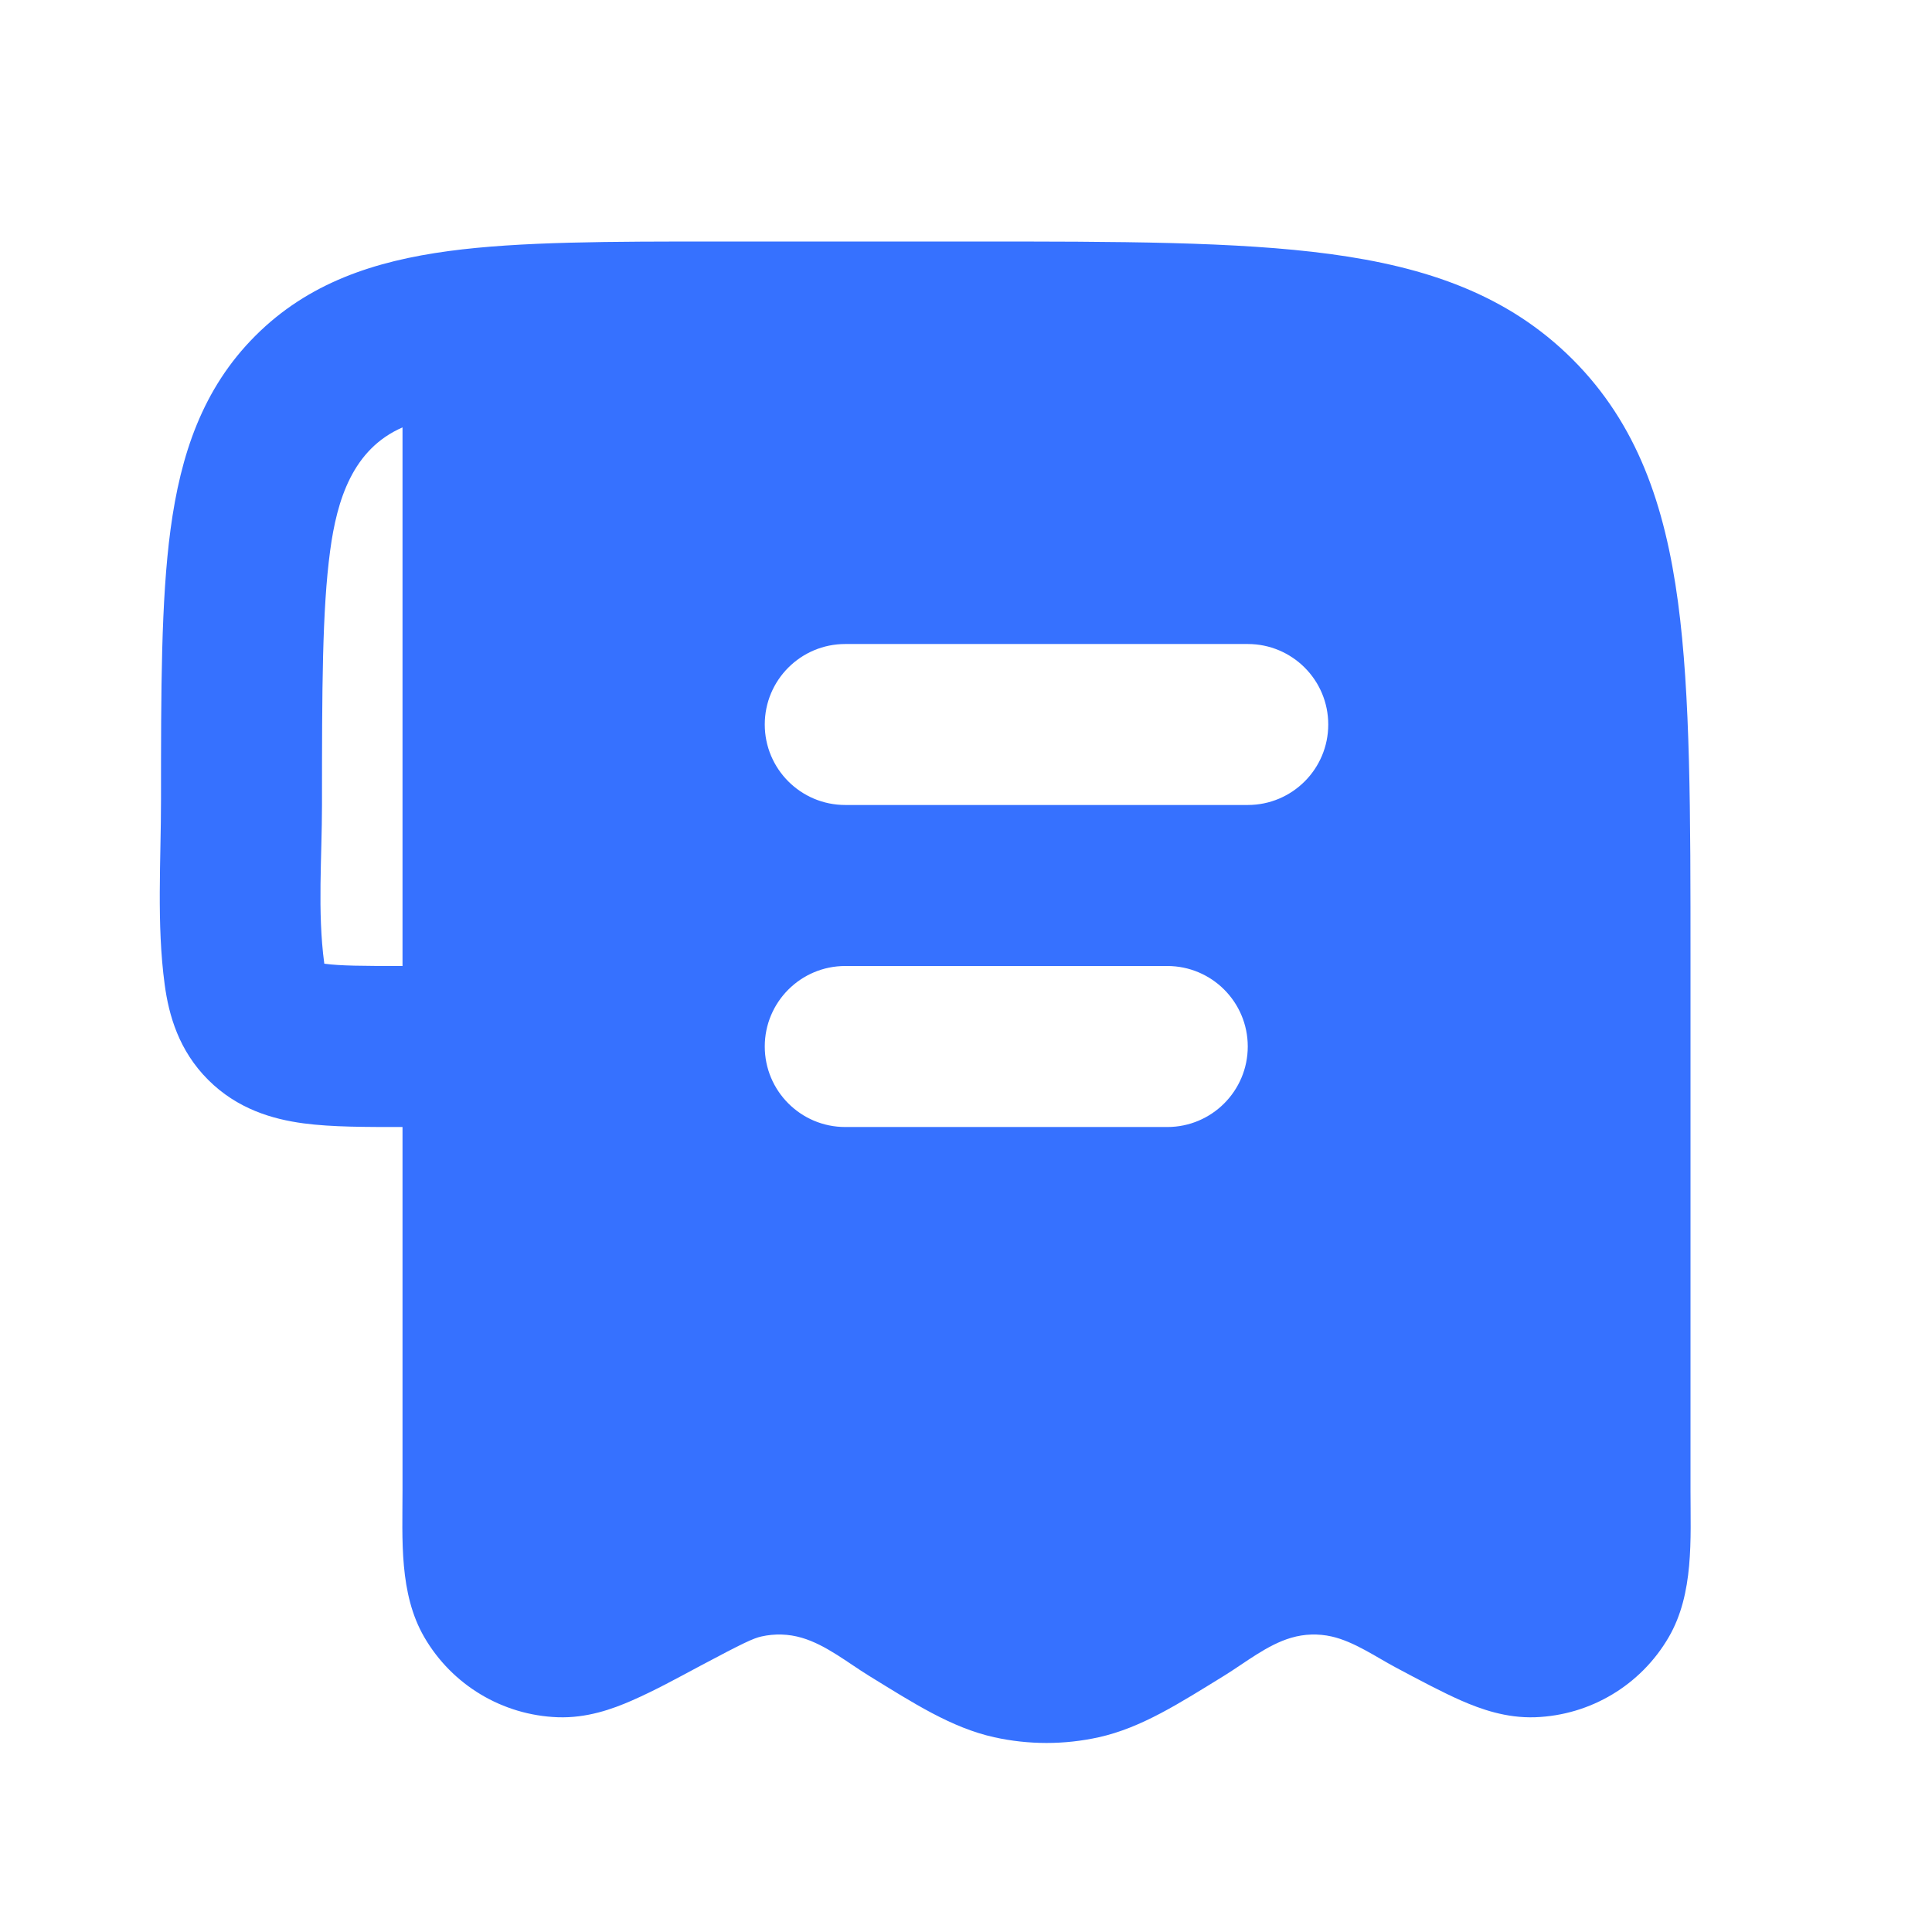 <svg width="50" height="50" viewBox="0 0 50 50" fill="none" xmlns="http://www.w3.org/2000/svg">
<path fill-rule="evenodd" clip-rule="evenodd" d="M18.603 6.25L25.153 6.25C28.951 6.25 32.013 6.25 34.422 6.574C36.922 6.91 39.027 7.629 40.699 9.301C42.371 10.973 43.09 13.078 43.426 15.579C43.75 17.987 43.75 21.049 43.75 24.848V38.579C43.75 39.836 43.842 41.241 43.187 42.369C42.468 43.608 41.164 44.39 39.733 44.442C38.978 44.469 38.318 44.23 37.819 44.012C37.331 43.798 36.754 43.491 36.124 43.155C35.606 42.879 35.047 42.486 34.466 42.353C34.118 42.274 33.757 42.285 33.415 42.386C32.791 42.569 32.228 43.03 31.68 43.368C30.53 44.075 29.545 44.714 28.436 44.96C27.545 45.157 26.622 45.157 25.731 44.96C24.622 44.714 23.637 44.075 22.487 43.368C21.939 43.03 21.375 42.569 20.752 42.386C20.41 42.285 20.049 42.274 19.701 42.353C19.494 42.401 19.257 42.508 18.108 43.12C17.528 43.43 16.95 43.749 16.348 44.012C15.849 44.23 15.189 44.469 14.434 44.442C13.003 44.39 11.698 43.608 10.98 42.369C10.325 41.241 10.417 39.836 10.417 38.579L10.417 29.167C9.494 29.167 8.592 29.171 7.853 29.072C7.055 28.965 6.144 28.703 5.387 27.946C4.63 27.19 4.369 26.279 4.262 25.48C4.05 23.908 4.167 22.27 4.167 20.686C4.167 17.865 4.167 15.539 4.414 13.698C4.674 11.765 5.241 10.058 6.608 8.691C7.974 7.324 9.682 6.757 11.615 6.497C13.456 6.25 15.782 6.25 18.603 6.25ZM10.417 25V11.061C9.125 11.623 8.72 12.941 8.544 14.253C8.338 15.784 8.333 17.828 8.333 20.833C8.333 22.179 8.212 23.589 8.391 24.925C8.392 24.93 8.393 24.935 8.393 24.94C8.398 24.941 8.403 24.942 8.408 24.942C8.805 24.996 9.376 25 10.417 25ZM19.792 18.75C19.792 17.599 20.725 16.667 21.875 16.667H32.292C33.442 16.667 34.375 17.599 34.375 18.75C34.375 19.901 33.442 20.833 32.292 20.833H21.875C20.725 20.833 19.792 19.901 19.792 18.75ZM19.792 27.083C19.792 25.933 20.725 25 21.875 25H30.209C31.359 25 32.292 25.933 32.292 27.083C32.292 28.234 31.359 29.167 30.209 29.167H21.875C20.725 29.167 19.792 28.234 19.792 27.083Z" fill="#3671FF"/>
</svg>

